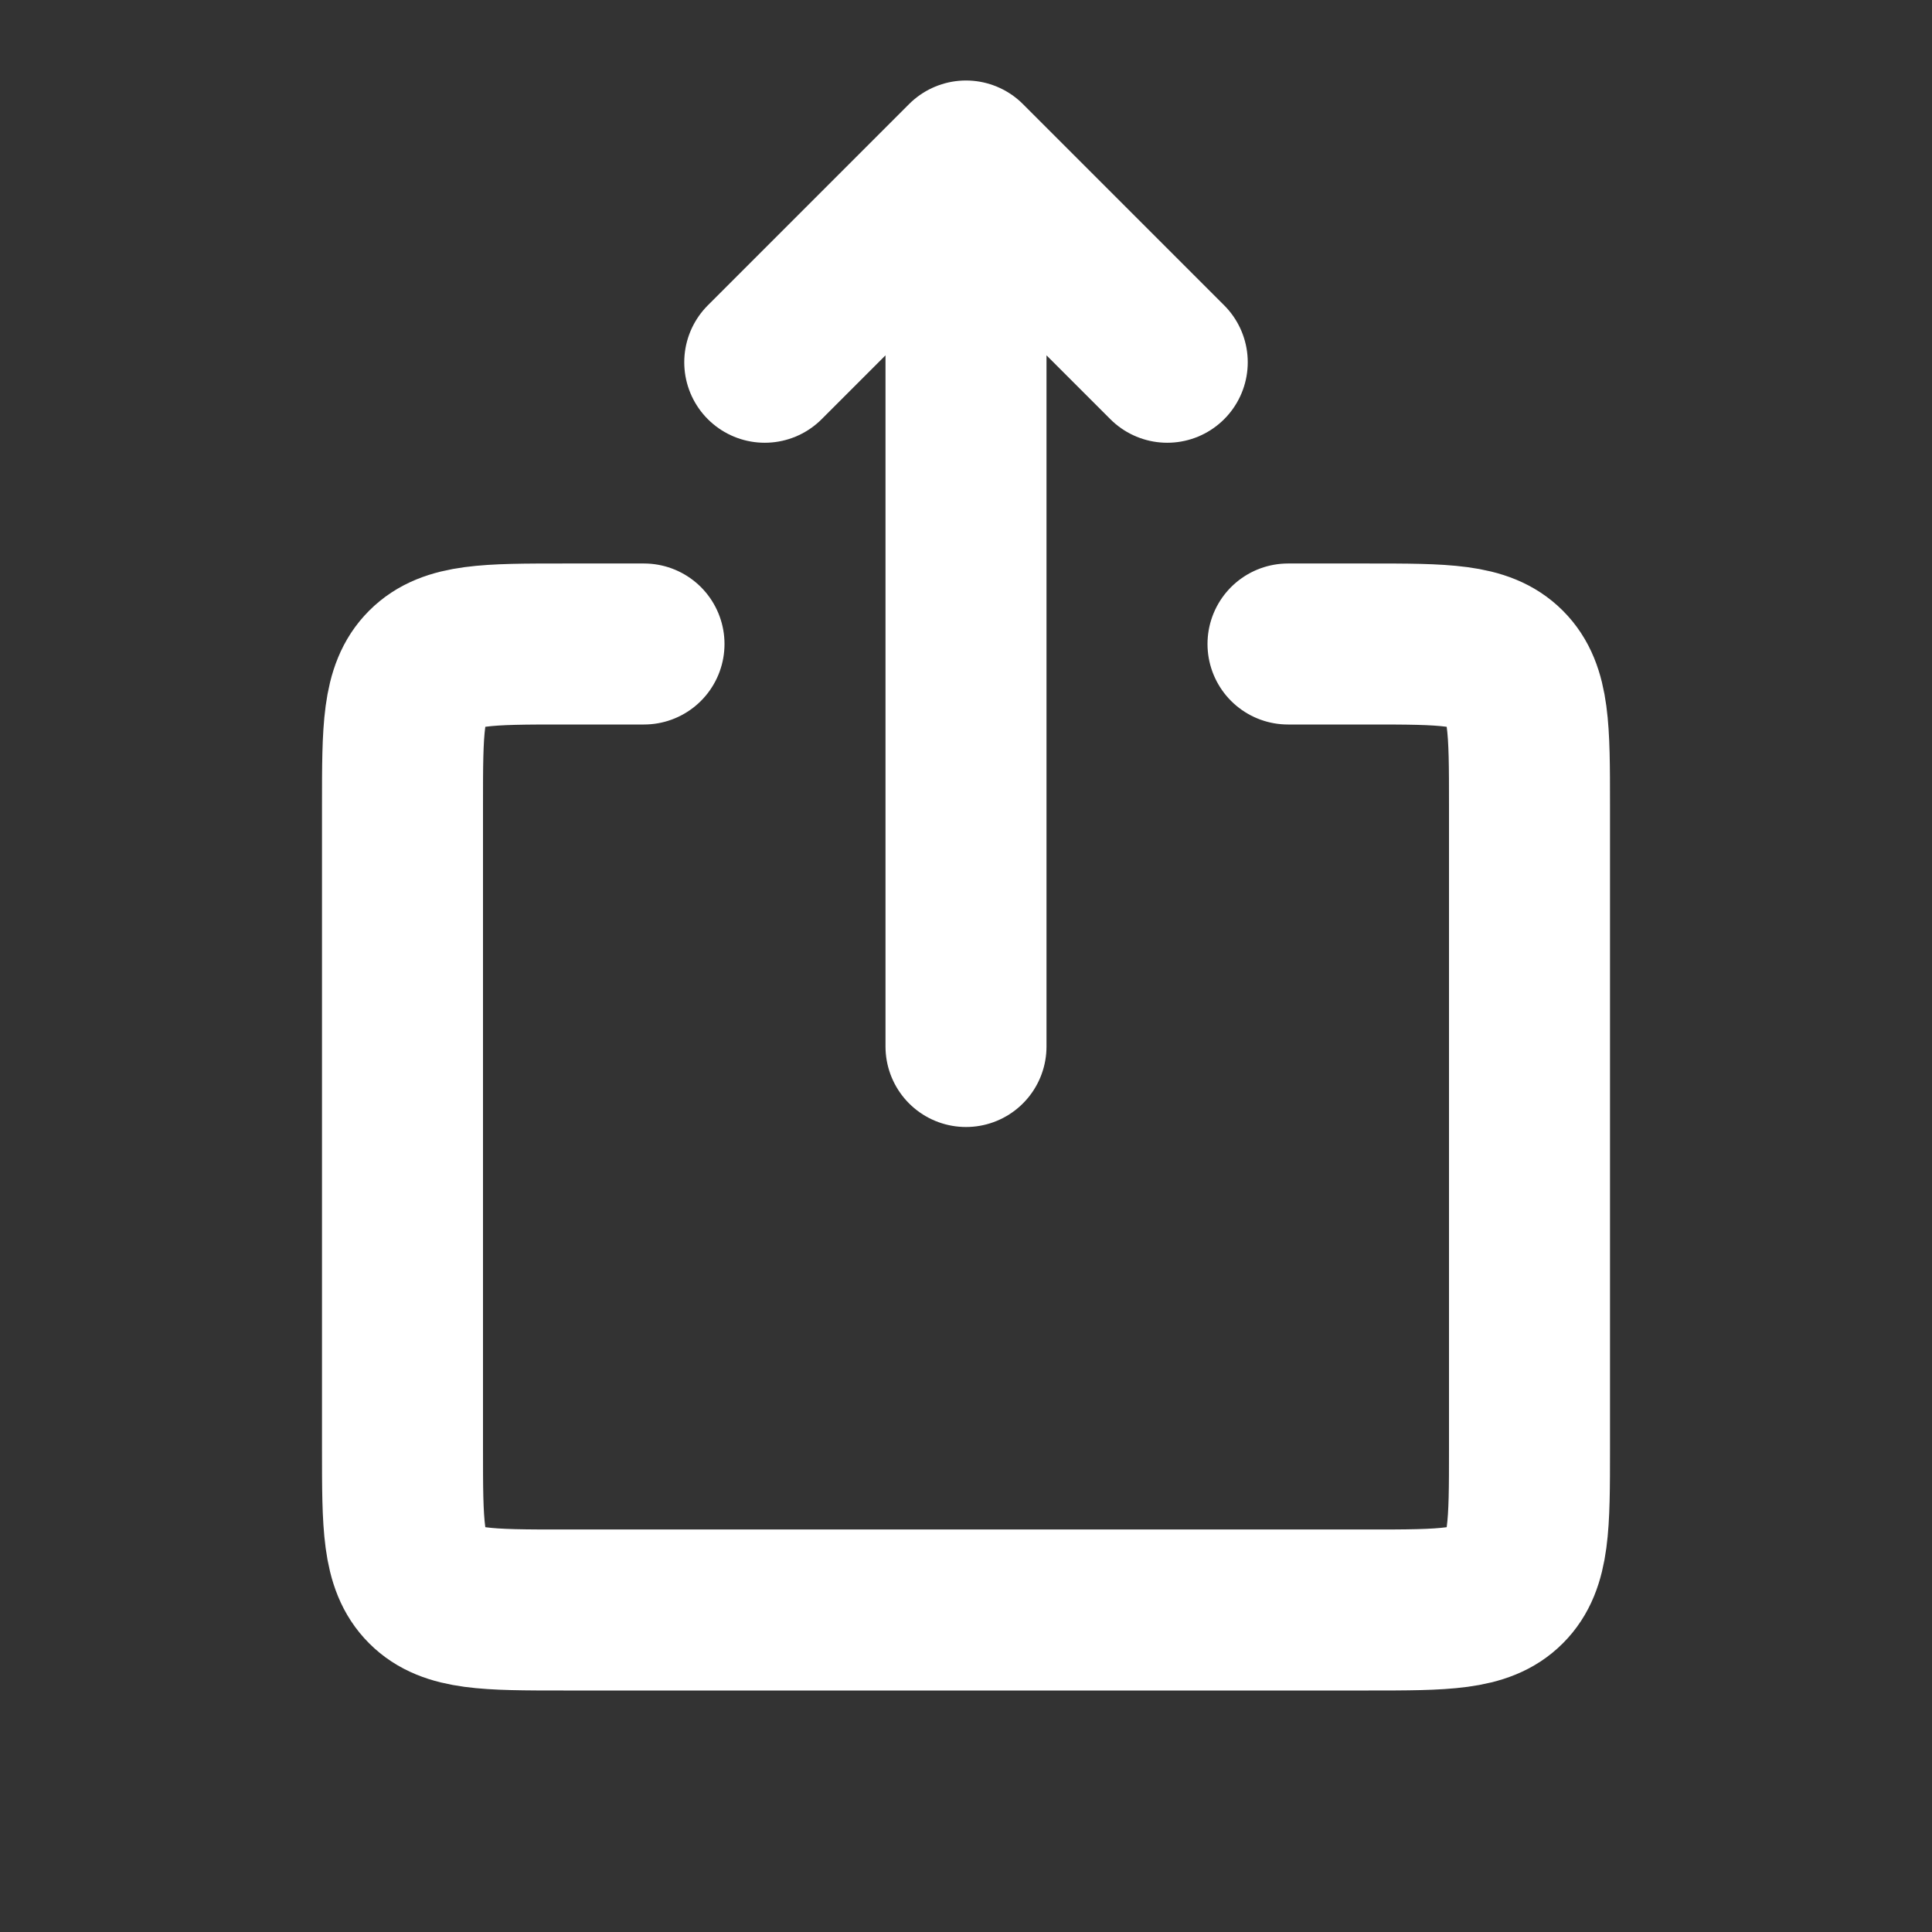 <svg width="24" height="24" viewBox="0 0 24 24" fill="none" xmlns="http://www.w3.org/2000/svg">
<rect x="0" y="0" width="24" height="24" fill="#333333" stroke="none"/>
<path d="M8 8L7 8C6.057 8 5.586 8 5.293 8.293C5 8.586 5 9.057 5 10V18C5 18.943 5 19.414 5.293 19.707C5.586 20 6.057 20 7 20H17C17.943 20 18.414 20 18.707 19.707C19 19.414 19 18.943 19 18V10C19 9.057 19 8.586 18.707 8.293C18.414 8 17.943 8 17 8L16 8" stroke="white" stroke-width="2" stroke-linecap="round" stroke-linejoin="round"/>
<path d="M12 13V2M12 2L14.5 4.5M12 2L9.5 4.5" stroke="white" stroke-width="2" stroke-linecap="round" stroke-linejoin="round"/>
</svg>
